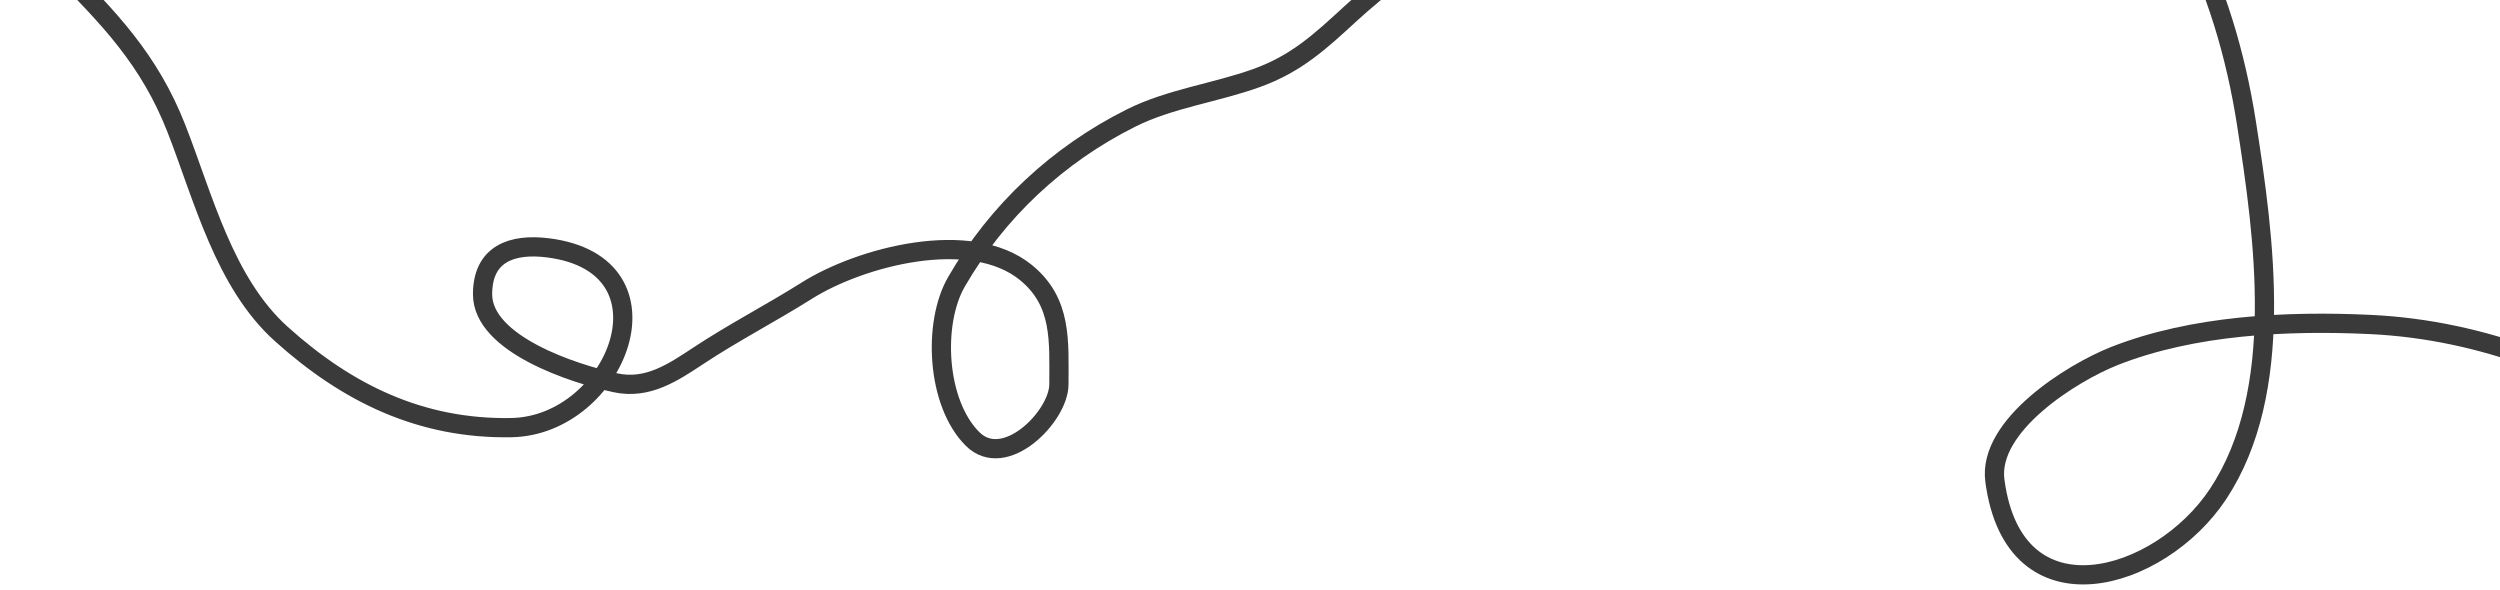 <svg width="390" height="92" viewBox="0 0 390 92" fill="none" xmlns="http://www.w3.org/2000/svg">
<g clip-path="url(#clip0_314_801)">
<path d="M-18 -21C-9.419 -20.523 3.05 -11.183 8.972 -5.257C16.964 2.739 23.32 9.313 27.516 20.044C31.728 30.813 34.98 44.082 43.874 52.092C54.188 61.38 65.686 66.966 79.775 66.71C96.157 66.412 106.242 41.26 85.457 38.66C79.923 37.968 75.28 39.54 75.28 45.907C75.28 53.713 89.557 58.318 96.009 59.713C101.029 60.799 104.991 58.111 108.995 55.465C114.508 51.823 120.293 48.848 125.853 45.345C134.19 40.093 151.444 35.474 160.068 42.534C165.711 47.153 165.188 53.227 165.188 59.963C165.188 64.928 156.755 73.515 151.702 68.459C146.087 62.841 145.482 50.417 149.204 43.971C155.565 32.955 164.998 24.137 176.427 18.42C182.532 15.365 189.609 14.486 196.032 12.172C202.261 9.929 205.972 6.465 210.767 2.052C215.194 -2.024 220.161 -5.19 222.942 -10.755C224.281 -13.436 225.346 -16.269 227 -18.751" stroke="#3A3A3A" stroke-width="3" stroke-linecap="round"/>
<path d="M574.359 226.531C554.633 208.815 534.907 191.1 515.182 173.384C491.783 152.37 477.778 126.628 457.36 103.096C434.977 77.3 405.145 52.289 369.772 50.62C356.789 50.007 342.106 50.708 329.855 55.536C323.252 58.138 310.071 66.366 311.198 74.957C314.162 97.559 336.963 90.748 346.016 77.07C356.618 61.052 353.23 37.053 350.449 19.228C347.058 -2.514 338.139 -20.985 322.017 -36.139C281.754 -73.987 218.676 -42.968 186.732 -7.399" stroke="#3A3A3A" stroke-width="3" stroke-linecap="round"/>
</g>
<defs>
<clipPath id="clip0_314_801">
<rect width="390" height="92" fill="white"/>
</clipPath>
</defs>
</svg>
